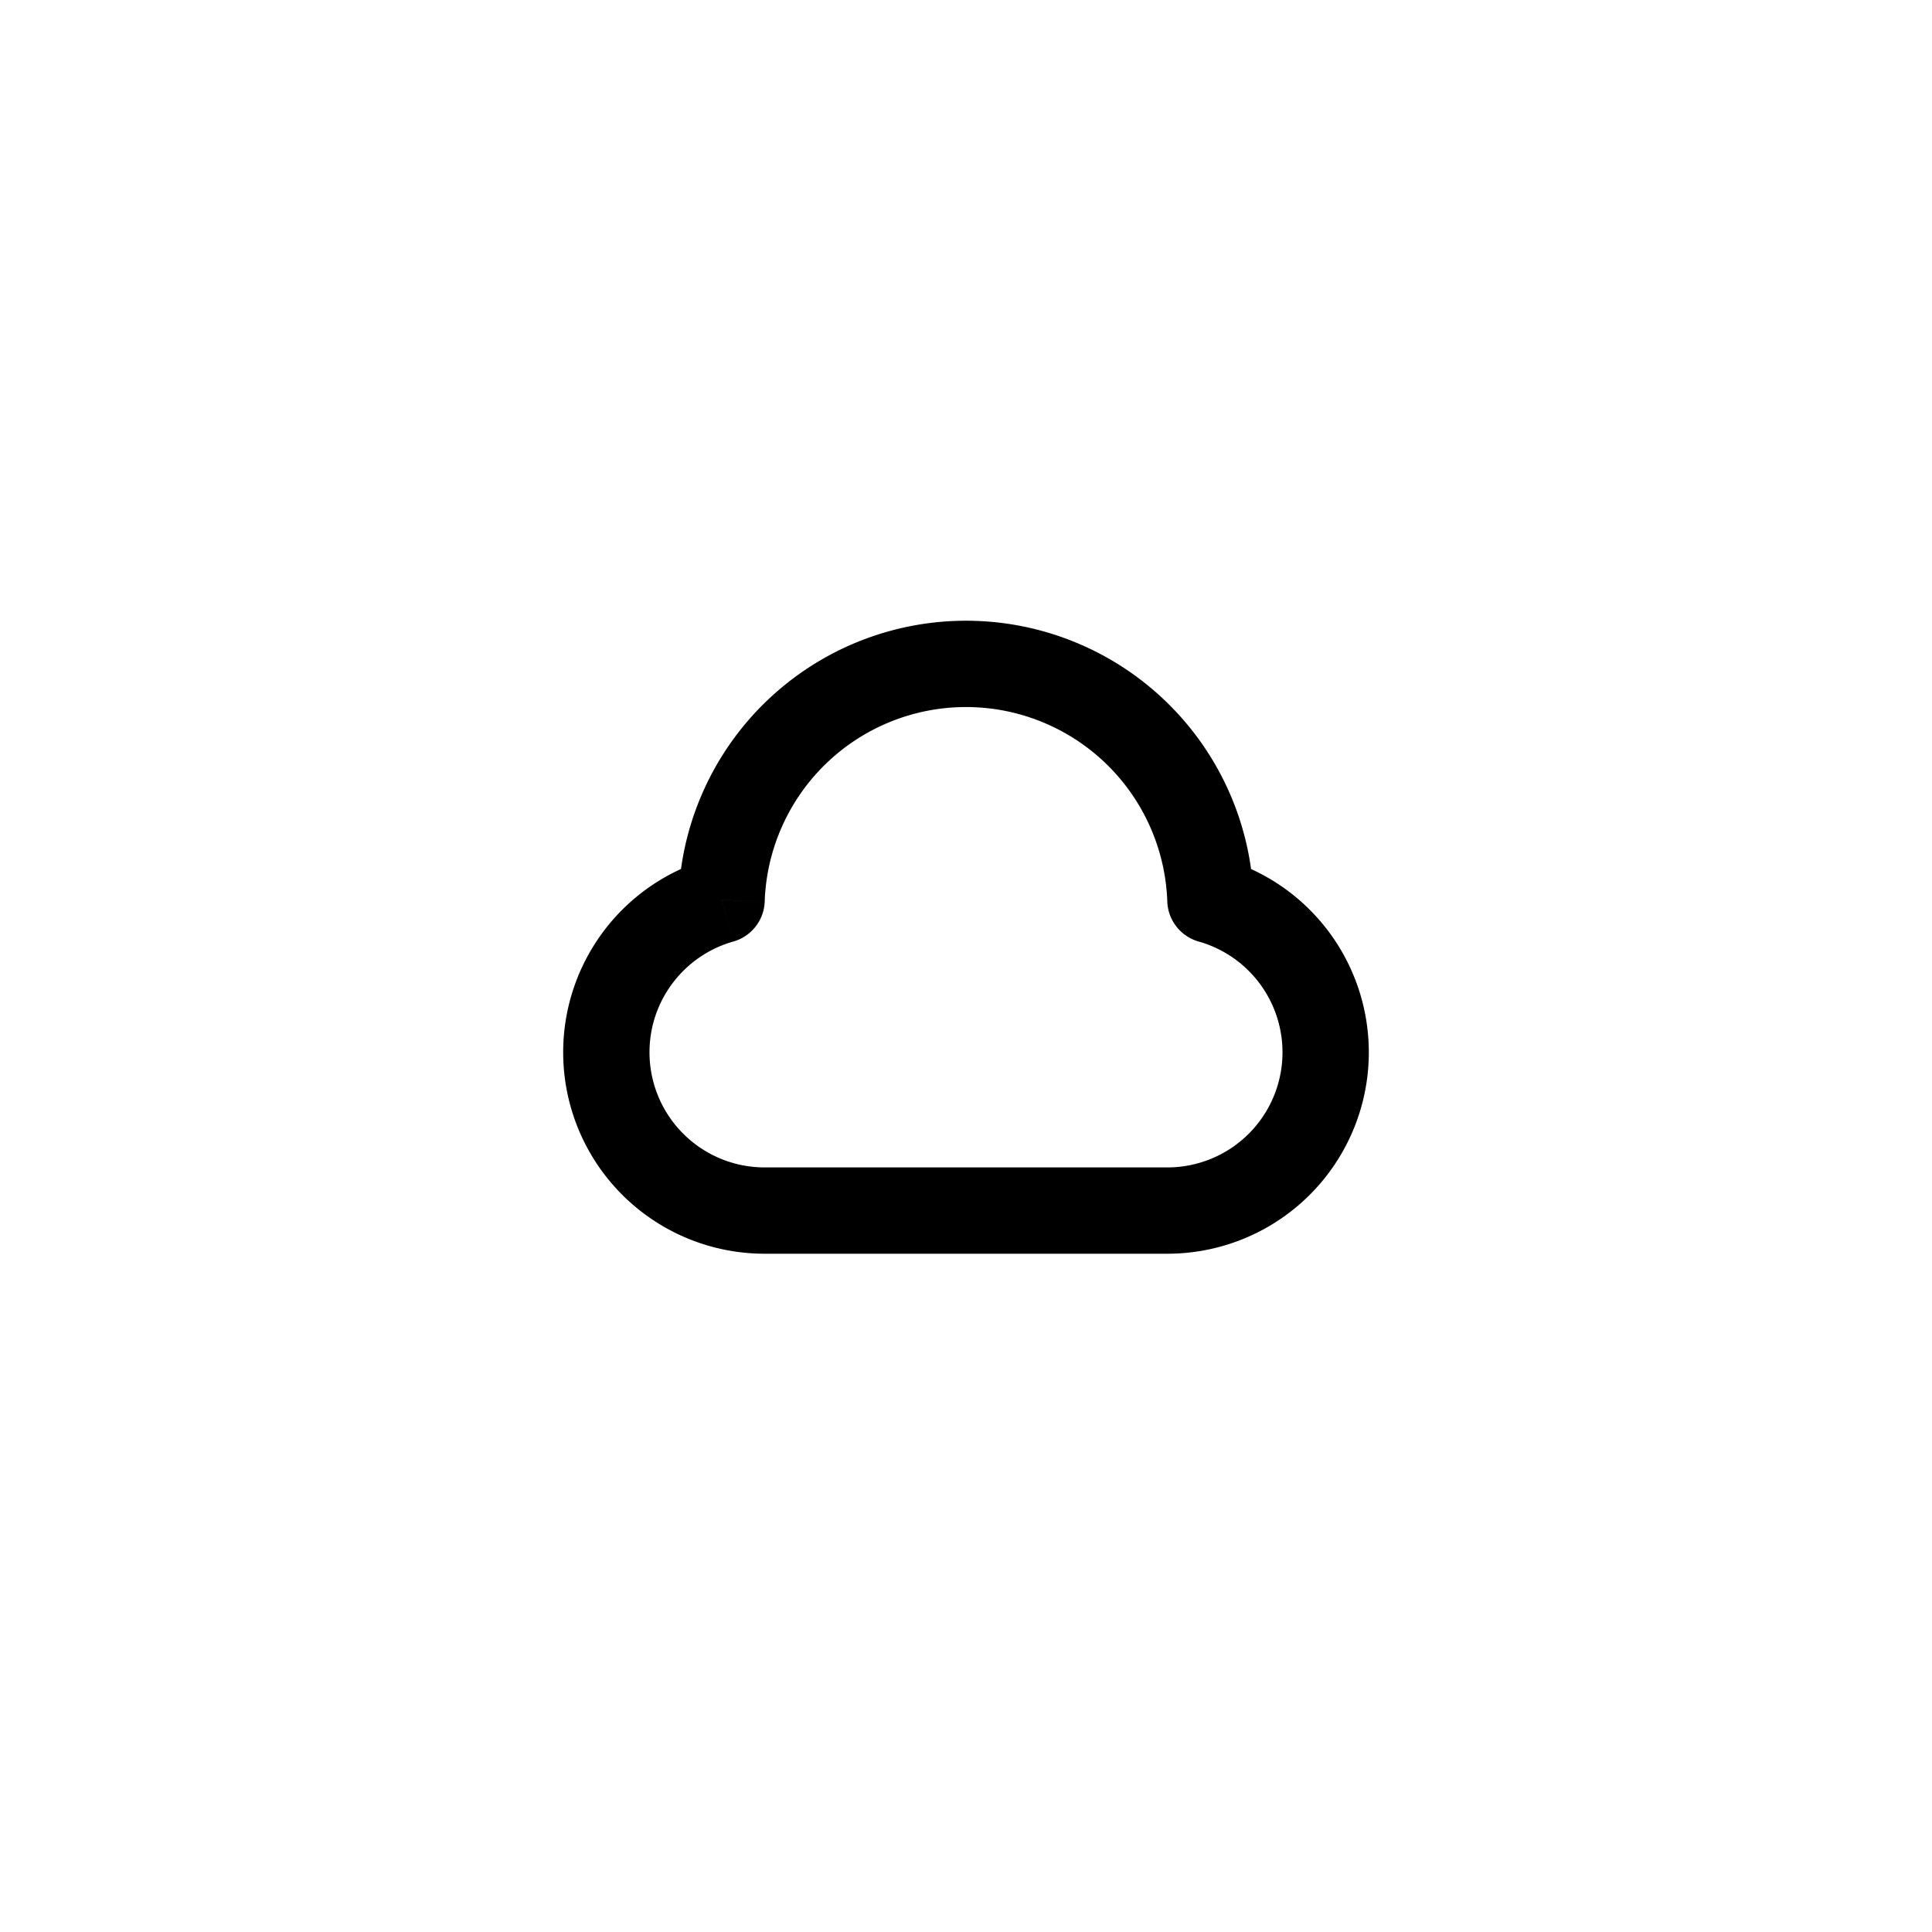 <svg
  width="512"
  height="512"
  viewBox="0 0 512 512"
  fill="none"
  xmlns="http://www.w3.org/2000/svg"
  xmlns:xlink="http://www.w3.org/1999/xlink"
  class=""
>
  <rect
    id="r4"
    width="0"
    height="0"
    x="256"
    y="256"
    rx="0"
    fill="#5C5C5C"
    stroke="#FFFFFF"
    stroke-width="512"
    stroke-opacity="100%"
    paint-order="stroke"
  ></rect>
  <clipPath id="clip"><use xlink:href="#r4"></use></clipPath>
  <defs>
    <linearGradient
      id="r5"
      gradientUnits="userSpaceOnUse"
      gradientTransform="rotate(180)"
      style="transform-origin: center center"
    >
      <stop stop-color="#5C5C5C"></stop>
      <stop offset="1" stop-color="#0F1015"></stop>
    </linearGradient>
    <radialGradient
      id="r6"
      cx="0"
      cy="0"
      r="1"
      gradientUnits="userSpaceOnUse"
      gradientTransform="translate(256) rotate(90) scale(512)"
    >
      <stop stop-color="white"></stop>
      <stop offset="1" stop-color="white" stop-opacity="0"></stop>
    </radialGradient>
  </defs>
  <svg
    viewBox="0 0 16 16"
    fill="none"
    xmlns="http://www.w3.org/2000/svg"
    width="244"
    height="244"
    x="134"
    y="134"
    alignment-baseline="middle"
    style="color: rgb(0, 0, 0)"
  >
    <path
      d="m12.248 6.853-.75.025a.75.75 0 0 0 .546.697l.204-.722Zm-8.495 0 .203.722a.75.75 0 0 0 .546-.697l-.75-.025ZM4.5 11.5a2 2 0 0 1-2-2H1A3.5 3.5 0 0 0 4.5 13v-1.5Zm7 0h-7V13h7v-1.5Zm2-2a2 2 0 0 1-2 2V13A3.5 3.5 0 0 0 15 9.5h-1.5Zm-1.456-1.925A2.001 2.001 0 0 1 13.5 9.5H15a3.501 3.501 0 0 0-2.55-3.37l-.406 1.445ZM8 3.5a3.5 3.5 0 0 1 3.498 3.378l1.5-.05A5 5 0 0 0 8 2v1.5ZM4.502 6.878A3.5 3.5 0 0 1 8 3.5V2a5 5 0 0 0-4.997 4.827l1.5.051ZM2.5 9.5c0-.915.615-1.688 1.456-1.925L3.549 6.13A3.501 3.501 0 0 0 1 9.5h1.5Z"
      fill="currentColor"
    ></path>
  </svg>
</svg>

